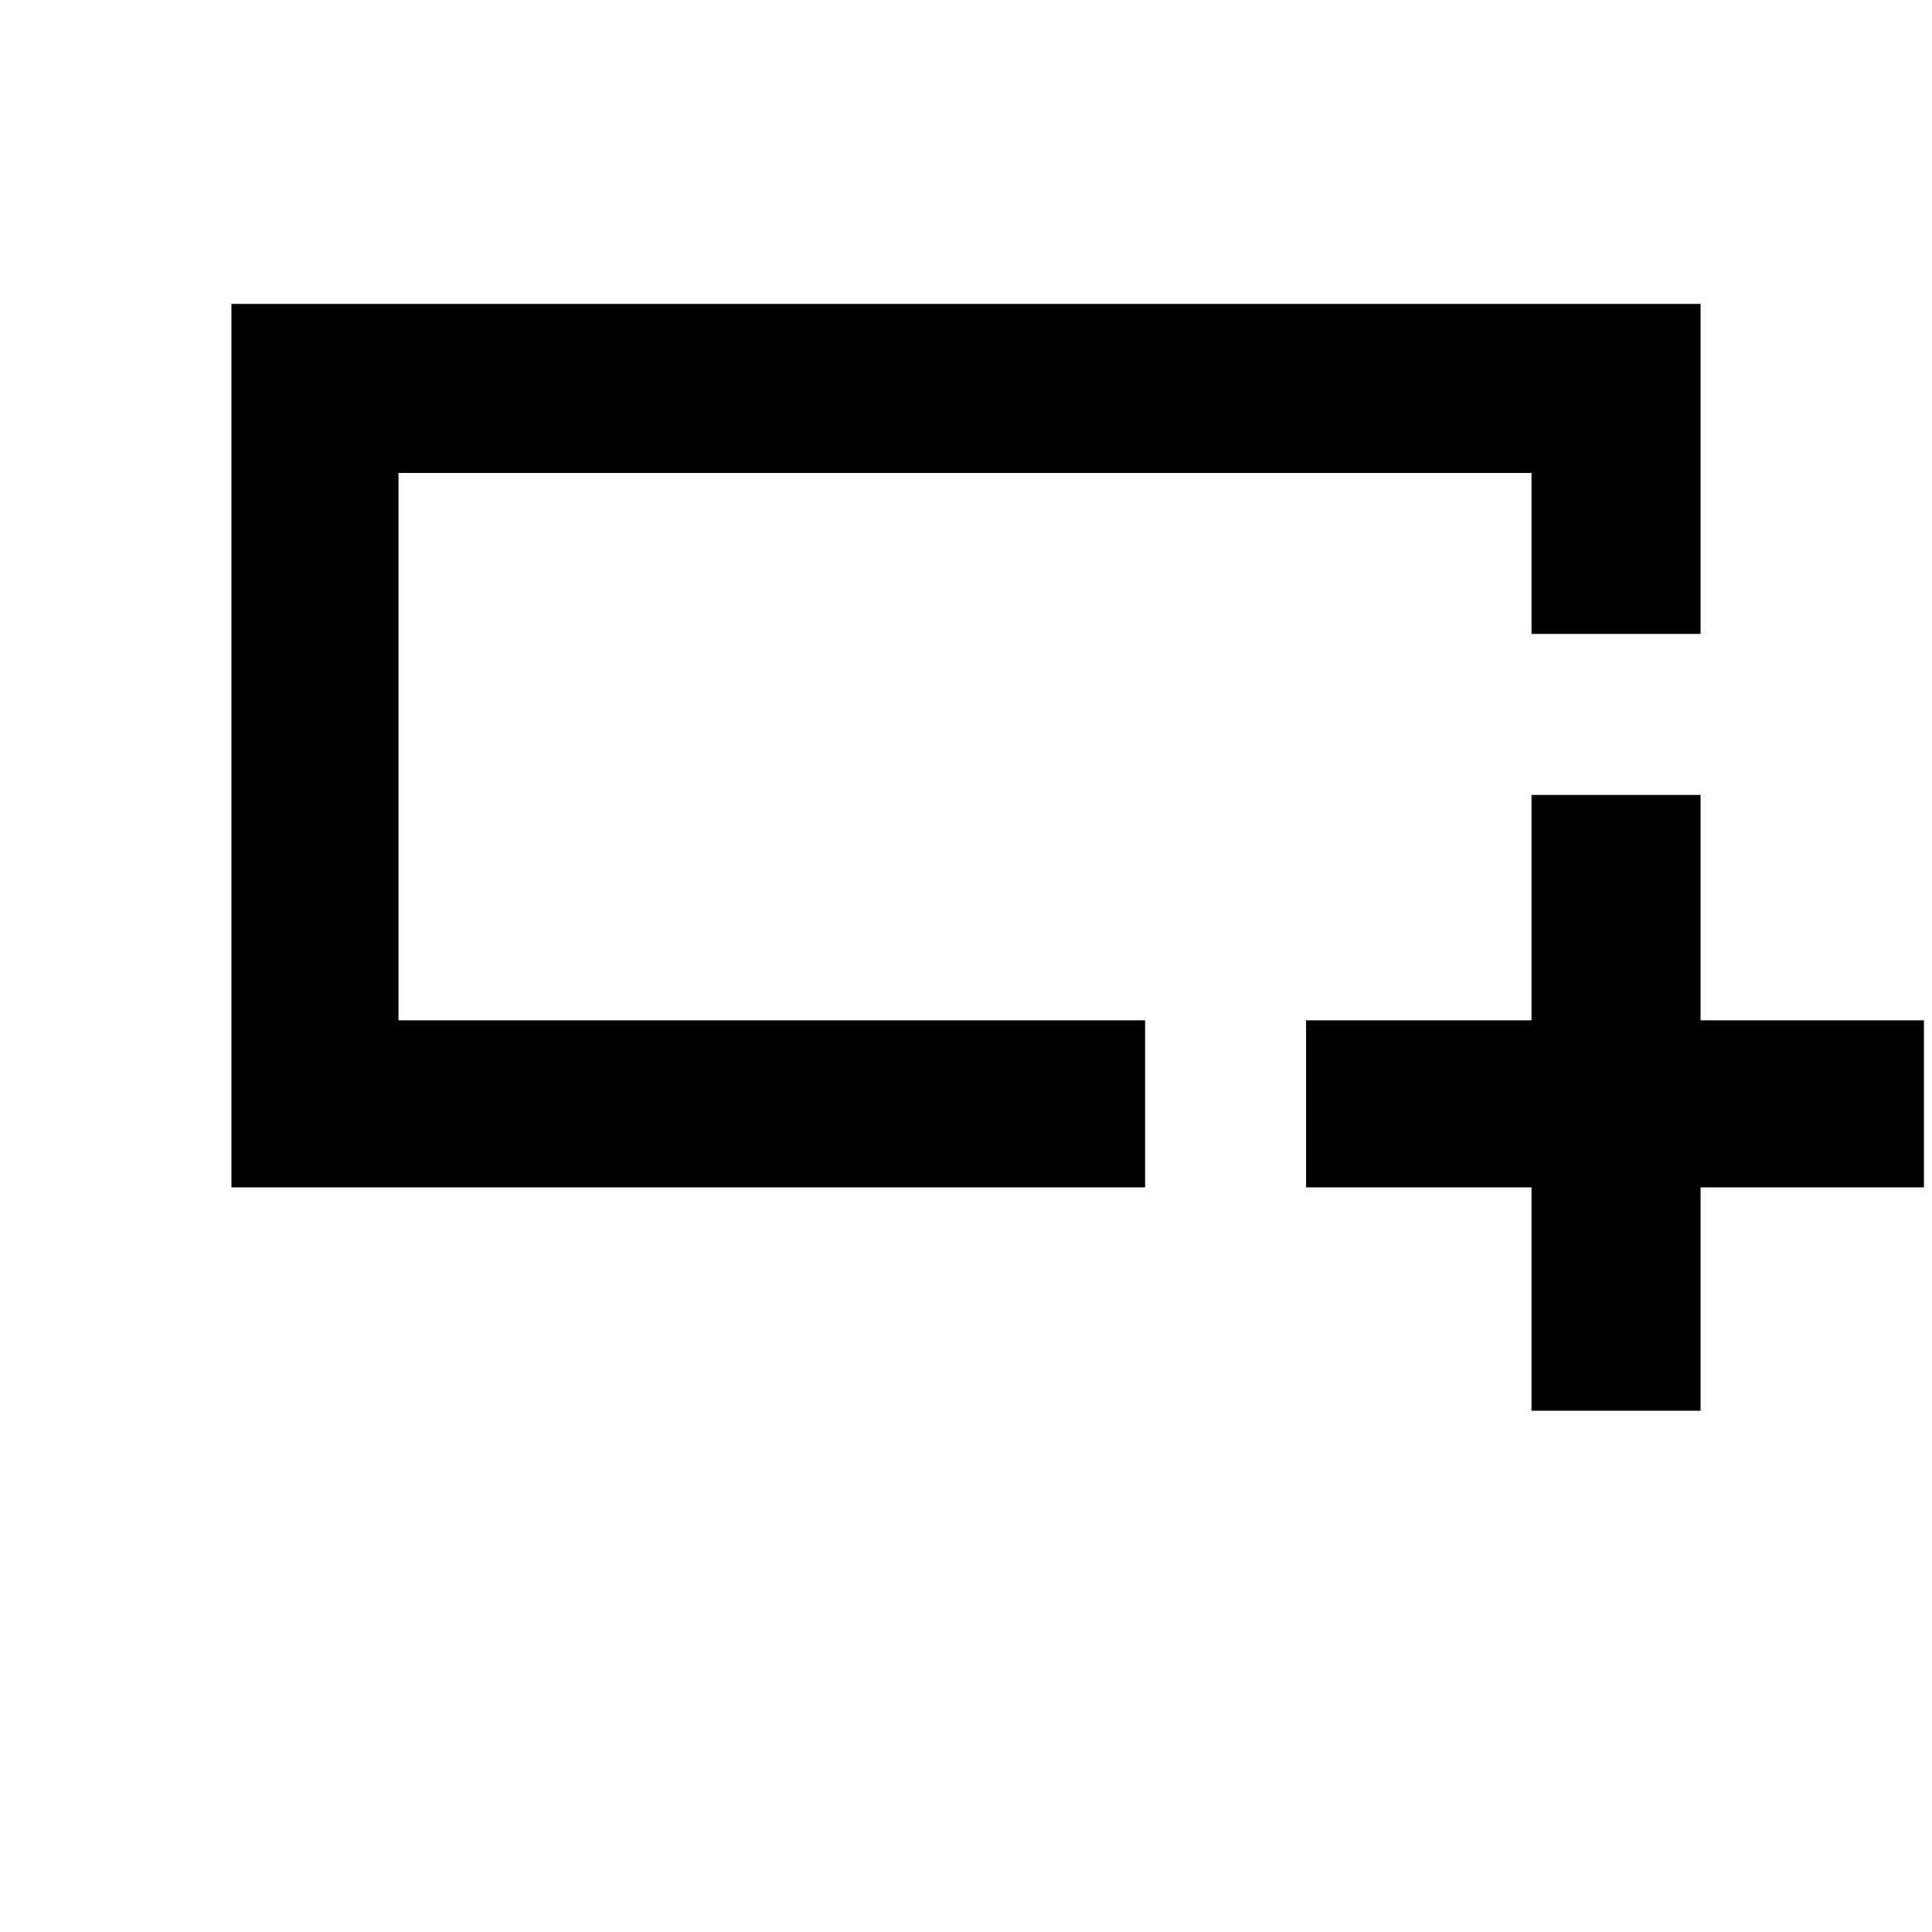 <svg xmlns="http://www.w3.org/2000/svg" height="48" width="48"><path d="M38.05 35.05V29.5h-5.6v-4.15h5.6v-5.6h4.2v5.6h5.55v4.15h-5.55v5.55ZM5.75 29.5V7.55h36.5v8.2h-4.2v-4H9.9v13.6h18.55v4.15Zm4.15-8.15v-9.6 13.6-4Z"/></svg>